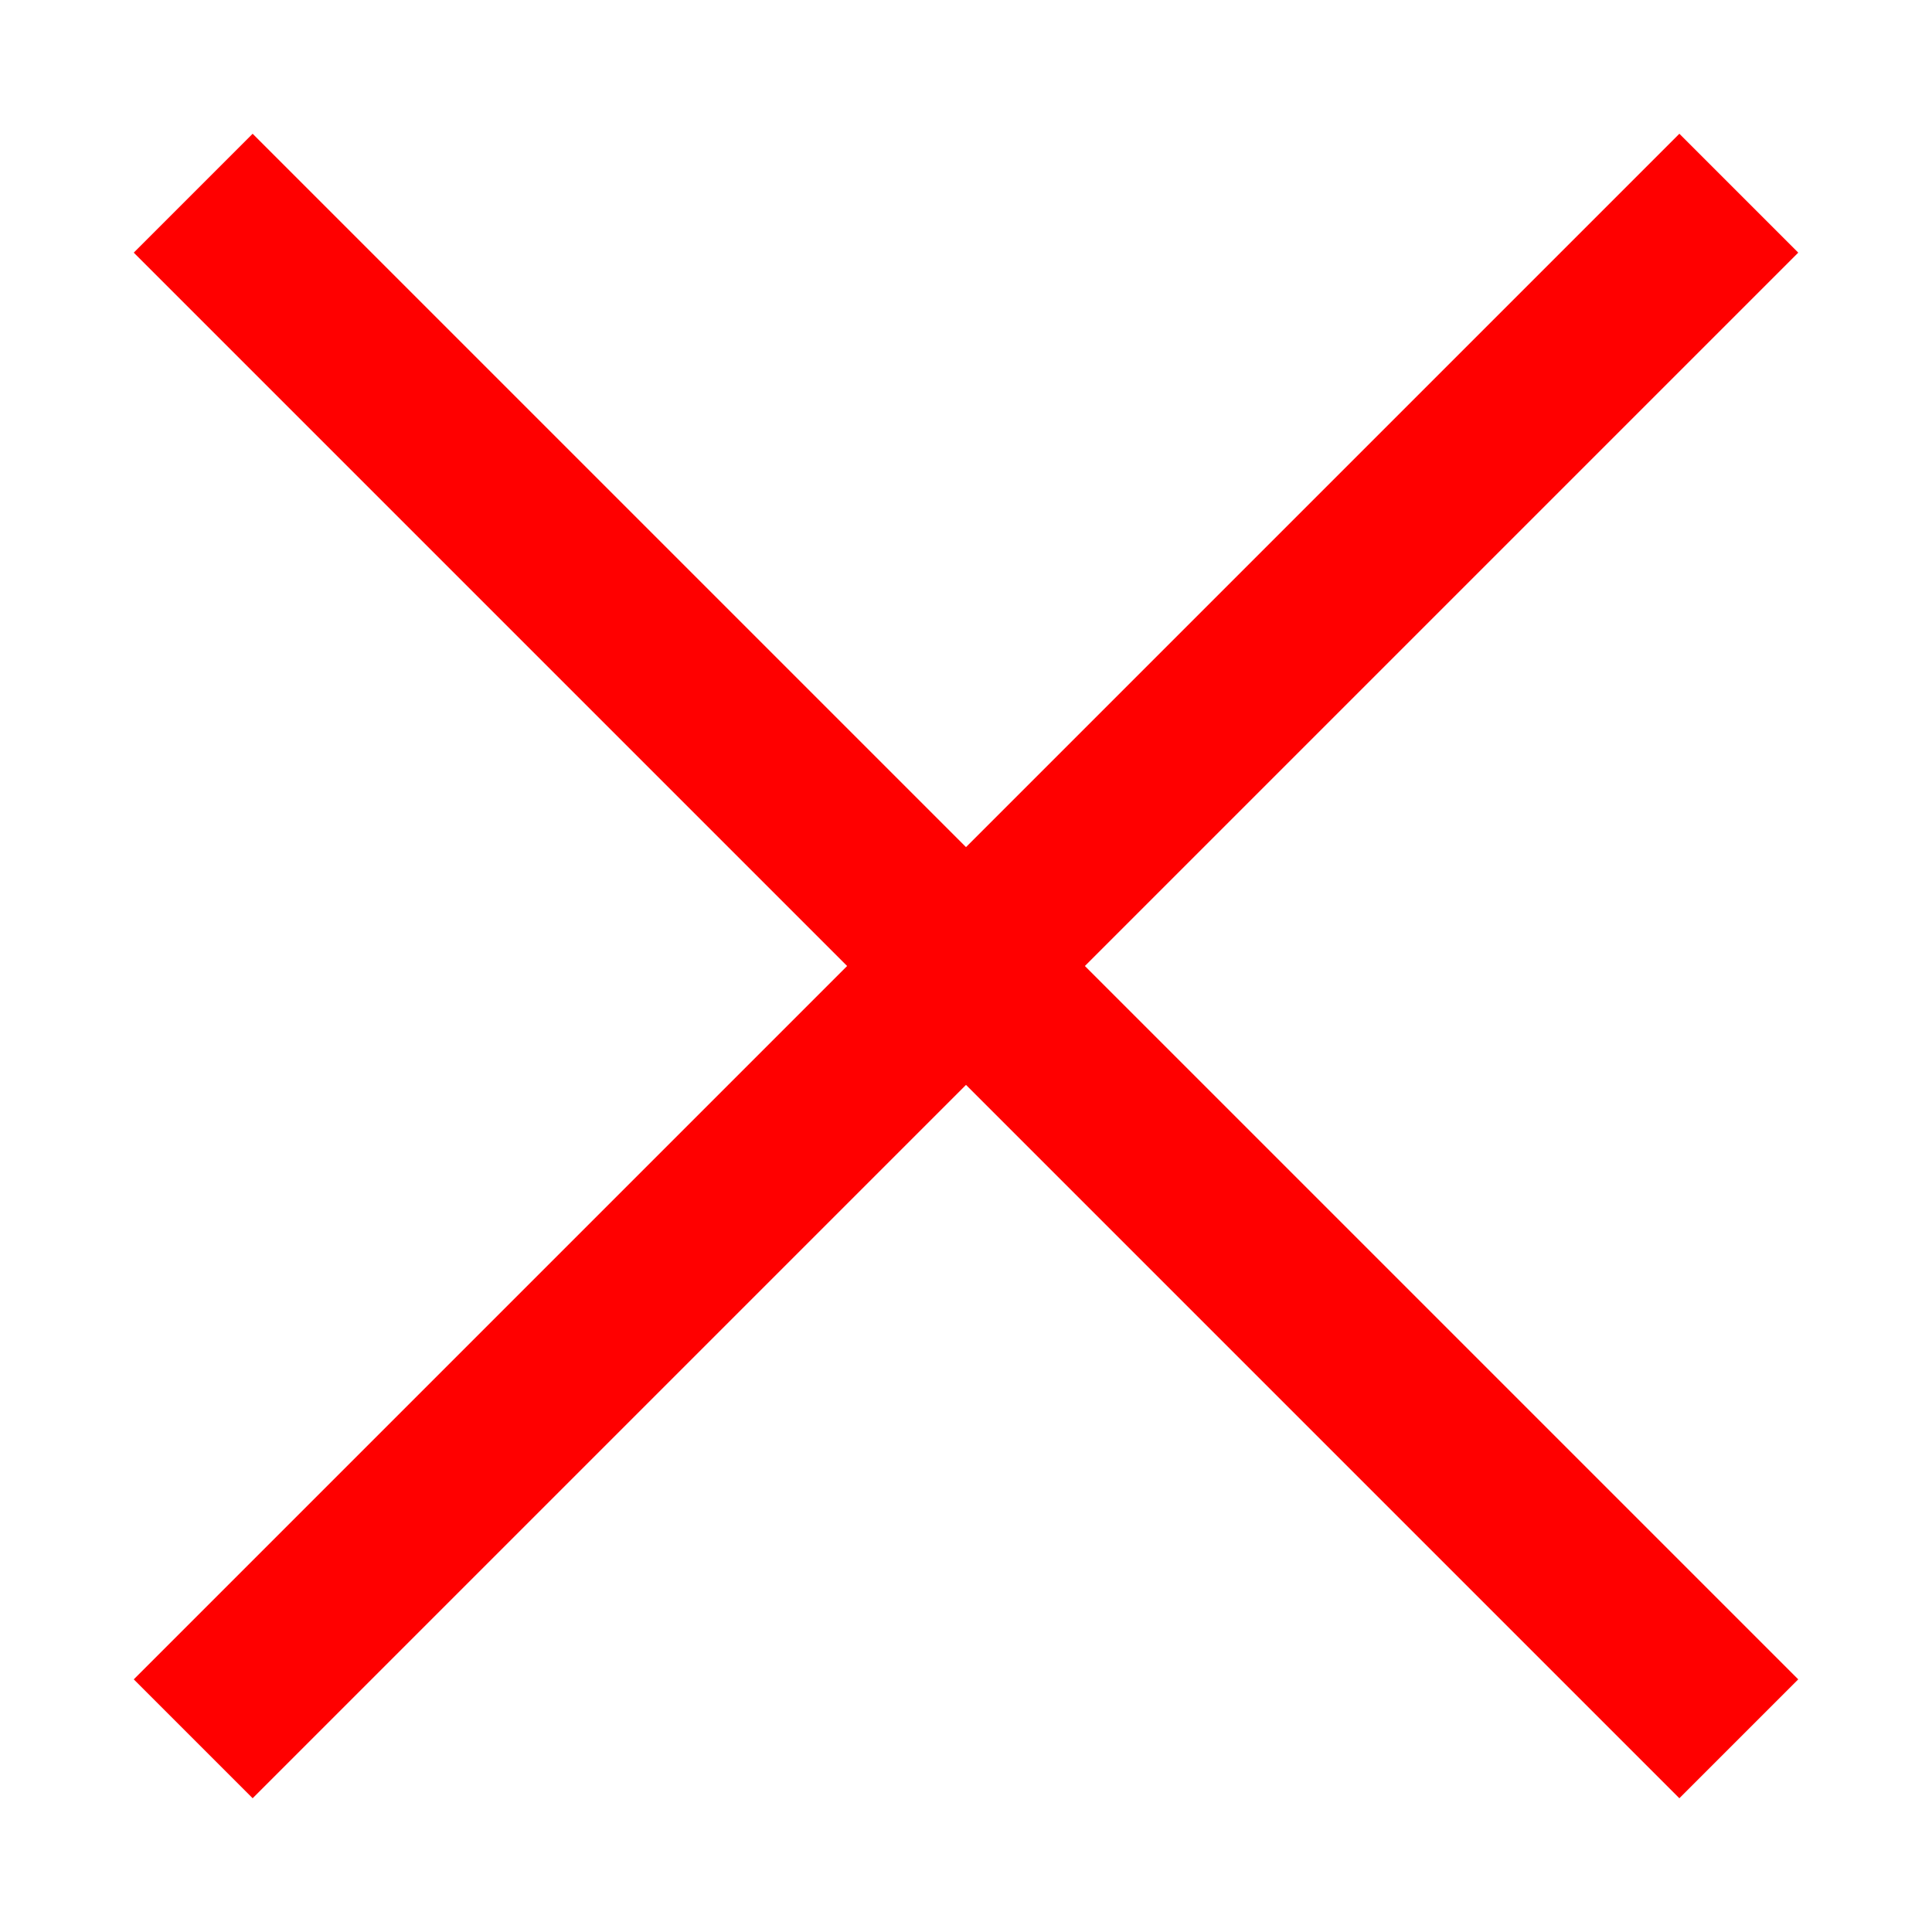 ﻿<?xml version="1.0" encoding="utf-8"?>
<svg version="1.1" xmlns:xlink="http://www.w3.org/1999/xlink" width="13px" height="13px" xmlns="http://www.w3.org/2000/svg">
  <g transform="matrix(1 0 0 1 -186 -281 )">
    <path d="M 11.3 12.1  L 12.1 11.3  L 7.3 6.5  L 12.1 1.7  L 11.3 0.9  L 6.5 5.7  L 1.7 0.9  L 0.9 1.7  L 5.7 6.5  L 0.9 11.3  L 1.7 12.1  L 6.5 7.3  L 11.3 12.1  Z " fill-rule="nonzero" fill="#ff0000" stroke="none" transform="matrix(1 0 0 1 186 281 )" />
  </g>
</svg>
